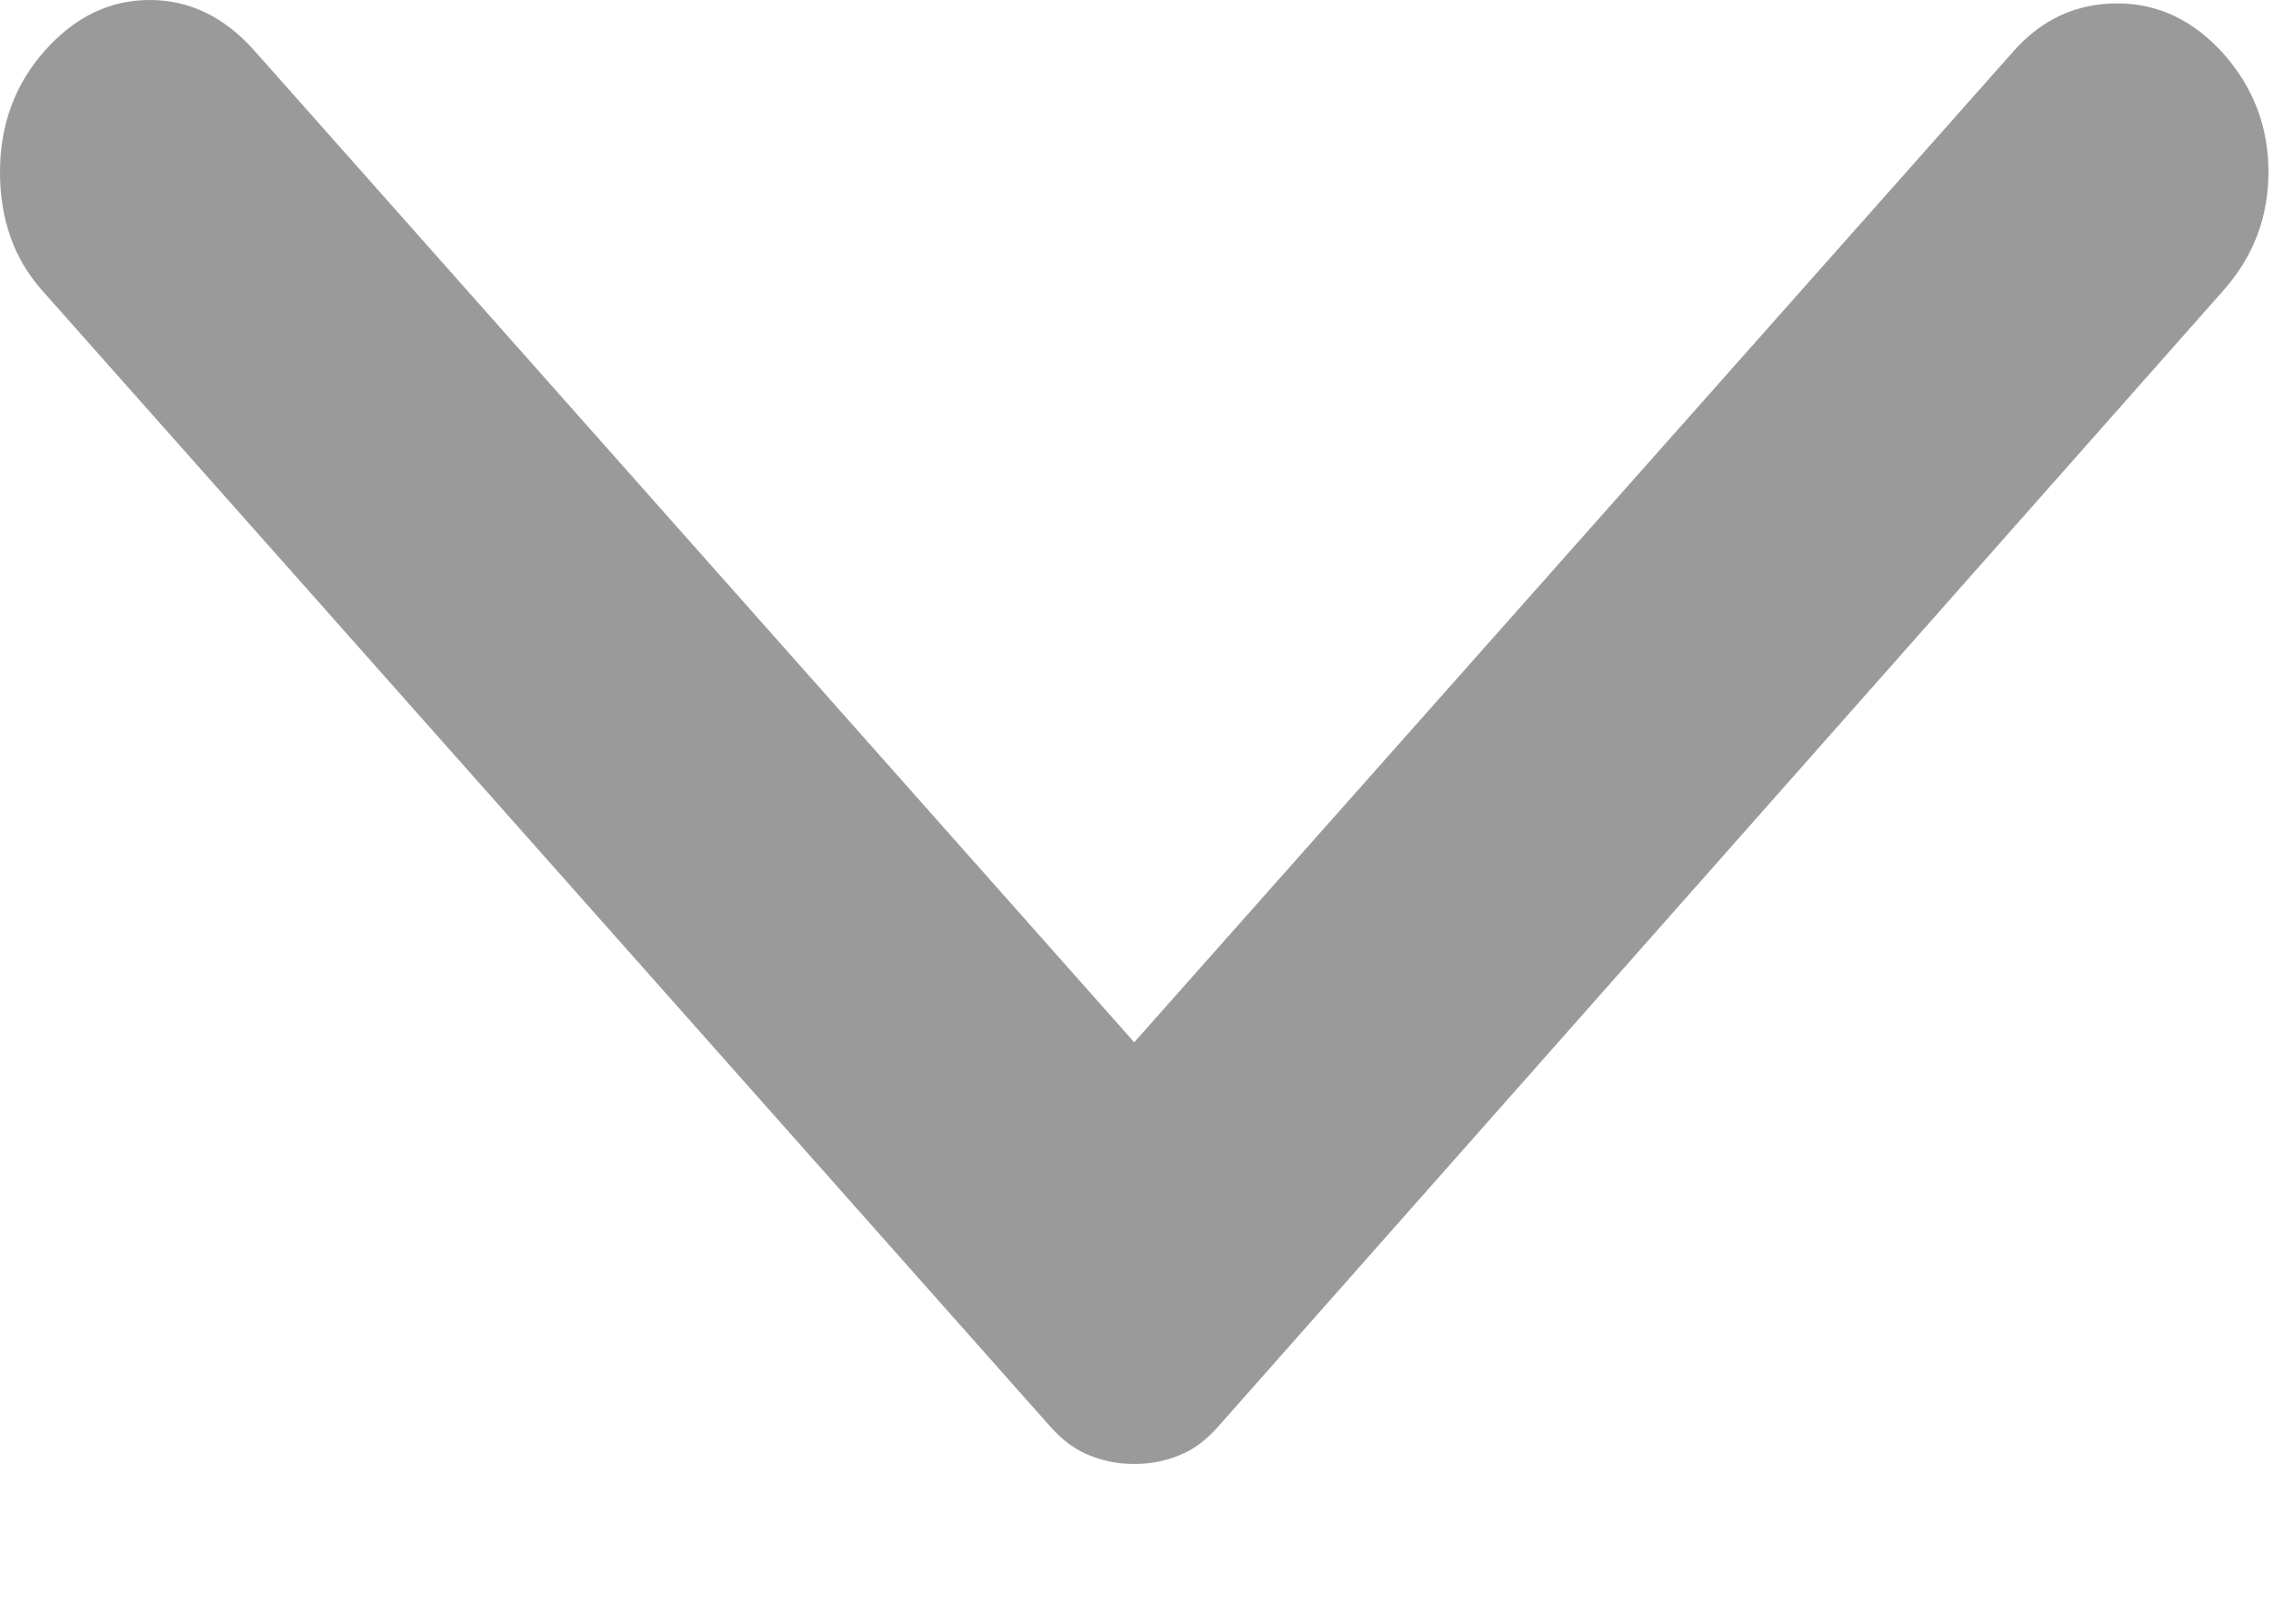 <svg width="14" height="10" viewBox="0 0 14 10" fill="none" xmlns="http://www.w3.org/2000/svg">
<path d="M13.696 1.787L7.502 8.787C7.429 8.87 7.349 8.929 7.263 8.963C7.177 8.998 7.084 9.016 6.986 9.016C6.888 9.016 6.796 8.998 6.71 8.963C6.624 8.929 6.544 8.87 6.47 8.787L0.258 1.787C0.086 1.593 0 1.35 0 1.059C0 0.769 0.092 0.519 0.276 0.312C0.461 0.104 0.676 1.11875e-07 0.922 1.11875e-07C1.167 1.11875e-07 1.382 0.104 1.567 0.312L6.986 6.419L12.405 0.312C12.578 0.118 12.789 0.021 13.041 0.021C13.293 0.021 13.511 0.125 13.696 0.332C13.88 0.54 13.972 0.782 13.972 1.059C13.972 1.336 13.88 1.579 13.696 1.787Z" fill="#9A9A9A"/>
</svg>
